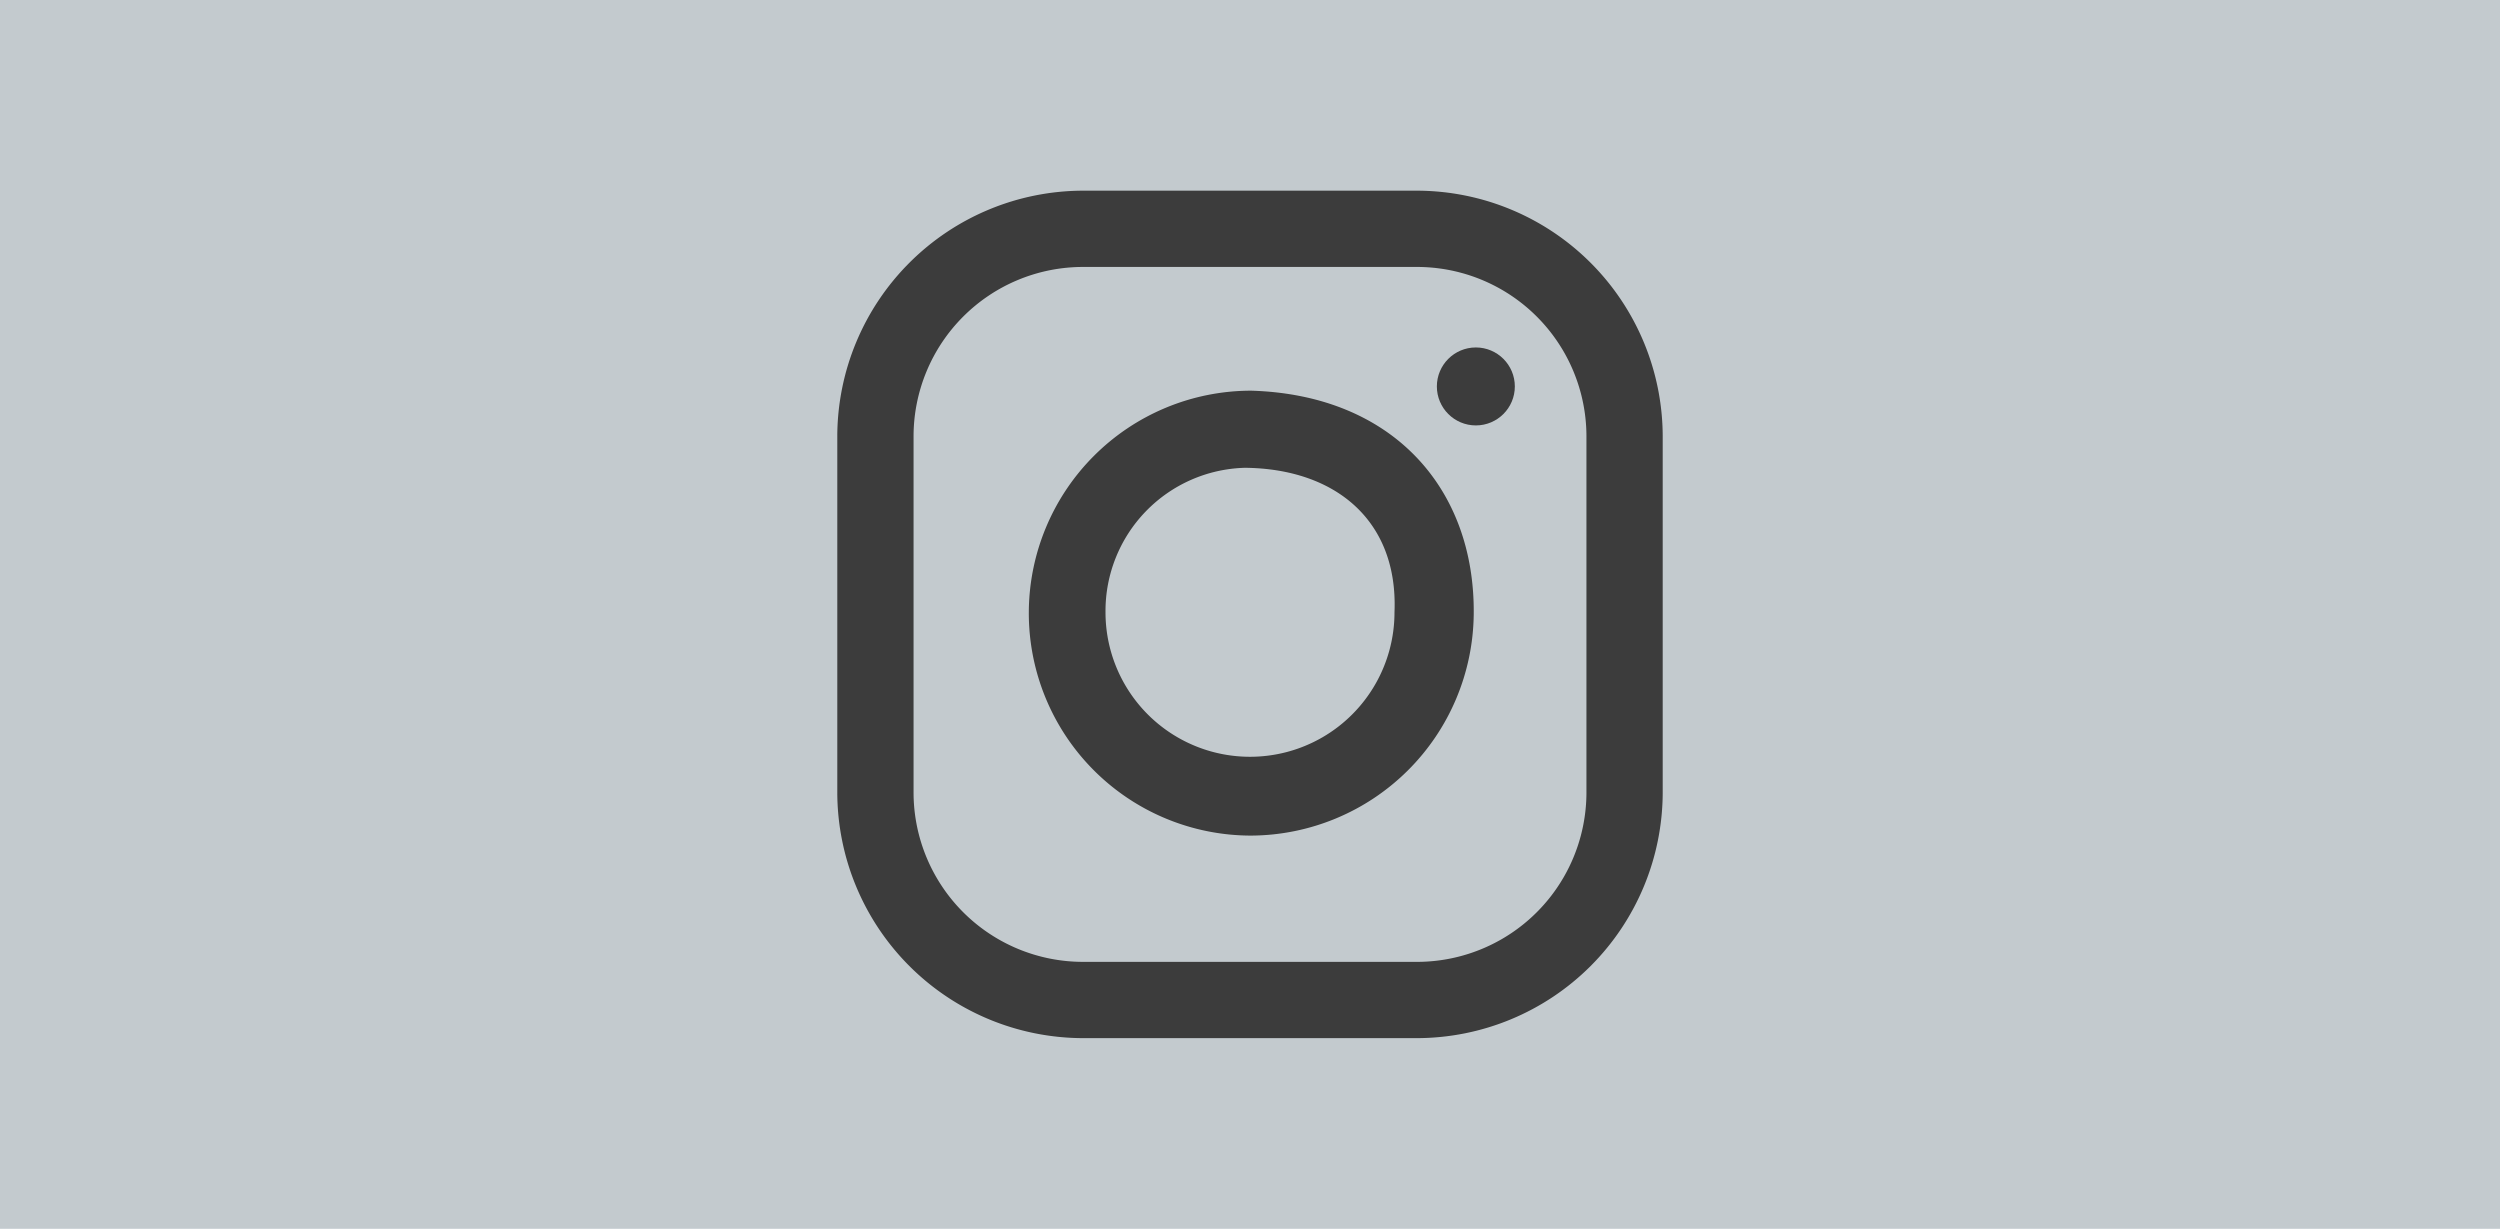 <svg width="59" height="29" id="Слой_1" data-name="Слой 1" xmlns="http://www.w3.org/2000/svg" viewBox="0 0 59 29"><defs><style>.cls-1{fill:#c3cace;}.cls-2{fill:#3c3c3c;}</style></defs><title>все иконки</title><rect class="cls-1" width="59" height="29"/><path class="cls-2" d="M33.44,4.5H25.56a5.81,5.81,0,0,0-5.8,5.8v8.4a5.81,5.81,0,0,0,5.8,5.8h7.88a5.81,5.81,0,0,0,5.8-5.8V10.3A5.81,5.81,0,0,0,33.44,4.5Zm4,14.2a4,4,0,0,1-4,4H25.56a4,4,0,0,1-4-4V10.3a4,4,0,0,1,4-4h7.88a4,4,0,0,1,4,4Z"/><path class="cls-2" d="M29.53,9.22a5.25,5.25,0,1,0,0,10.5,5.28,5.28,0,0,0,5.25-5.23C34.81,11.54,32.88,9.32,29.53,9.22Zm3.38,5.23a3.41,3.41,0,1,1-6.82,0,3.38,3.38,0,0,1,3.29-3.41C31.51,11.06,33,12.28,32.91,14.45Z"/><circle class="cls-2" cx="34.83" cy="9.12" r="0.92"/></svg>
